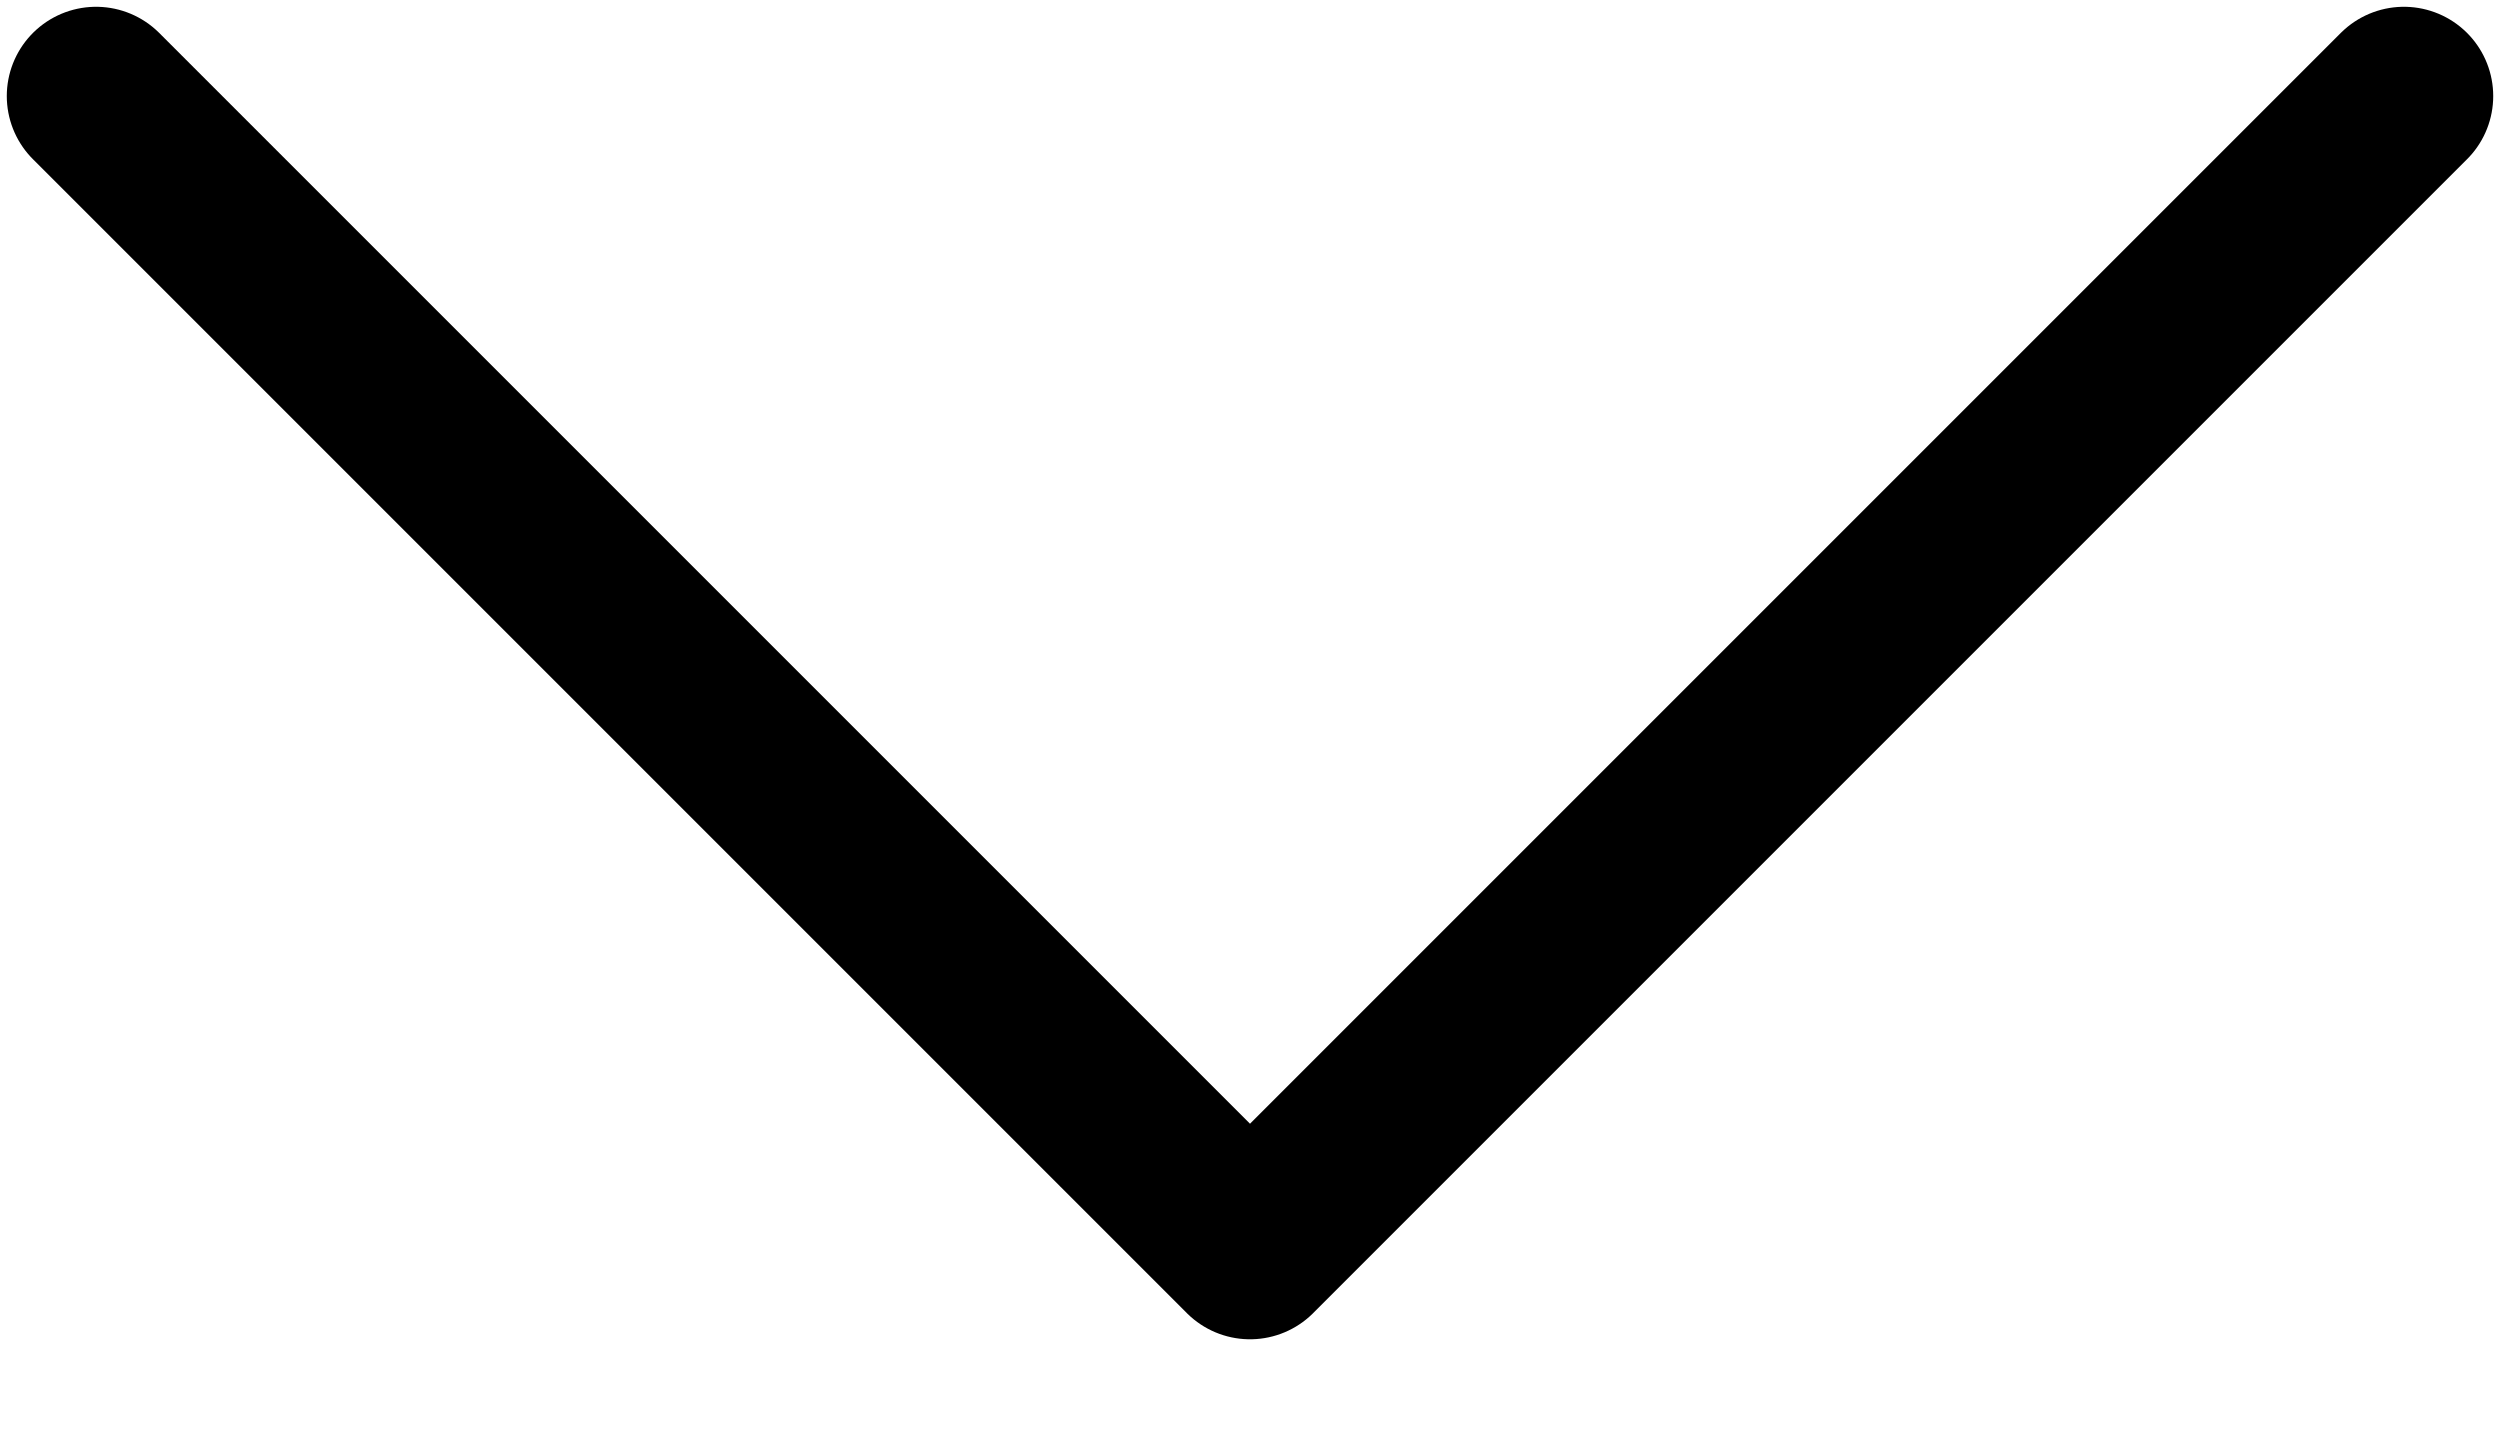 <svg width="7" height="4" viewBox="0 0 7 4" fill="none" xmlns="http://www.w3.org/2000/svg">
<path d="M0.269 0.269L3.5 3.5L6.731 0.269" stroke="black" stroke-width="0.5" stroke-linecap="round" stroke-linejoin="round"/>
</svg>
